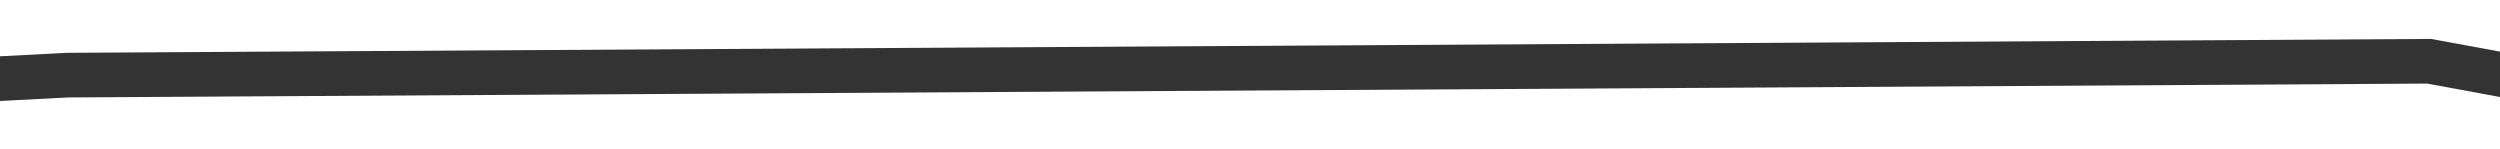 ﻿<?xml version="1.0" encoding="utf-8"?>
<svg version="1.1" xmlns:xlink="http://www.w3.org/1999/xlink" width="168px" height="10px" preserveAspectRatio="xMinYMid meet" viewBox="1222 1753  168 8" xmlns="http://www.w3.org/2000/svg">
  <g transform="matrix(0.996 0.087 -0.087 0.996 158.102 -107.139 )">
    <path d="M 0 96.244  L 147.829 75.512  L 305.9 60.768  L 460.851 75.512  L 628.936 44.766  L 770 0.085  " stroke-width="3" stroke="#333333" fill="none" transform="matrix(1 0 0 1 1079 1689 )" />
  </g>
</svg>